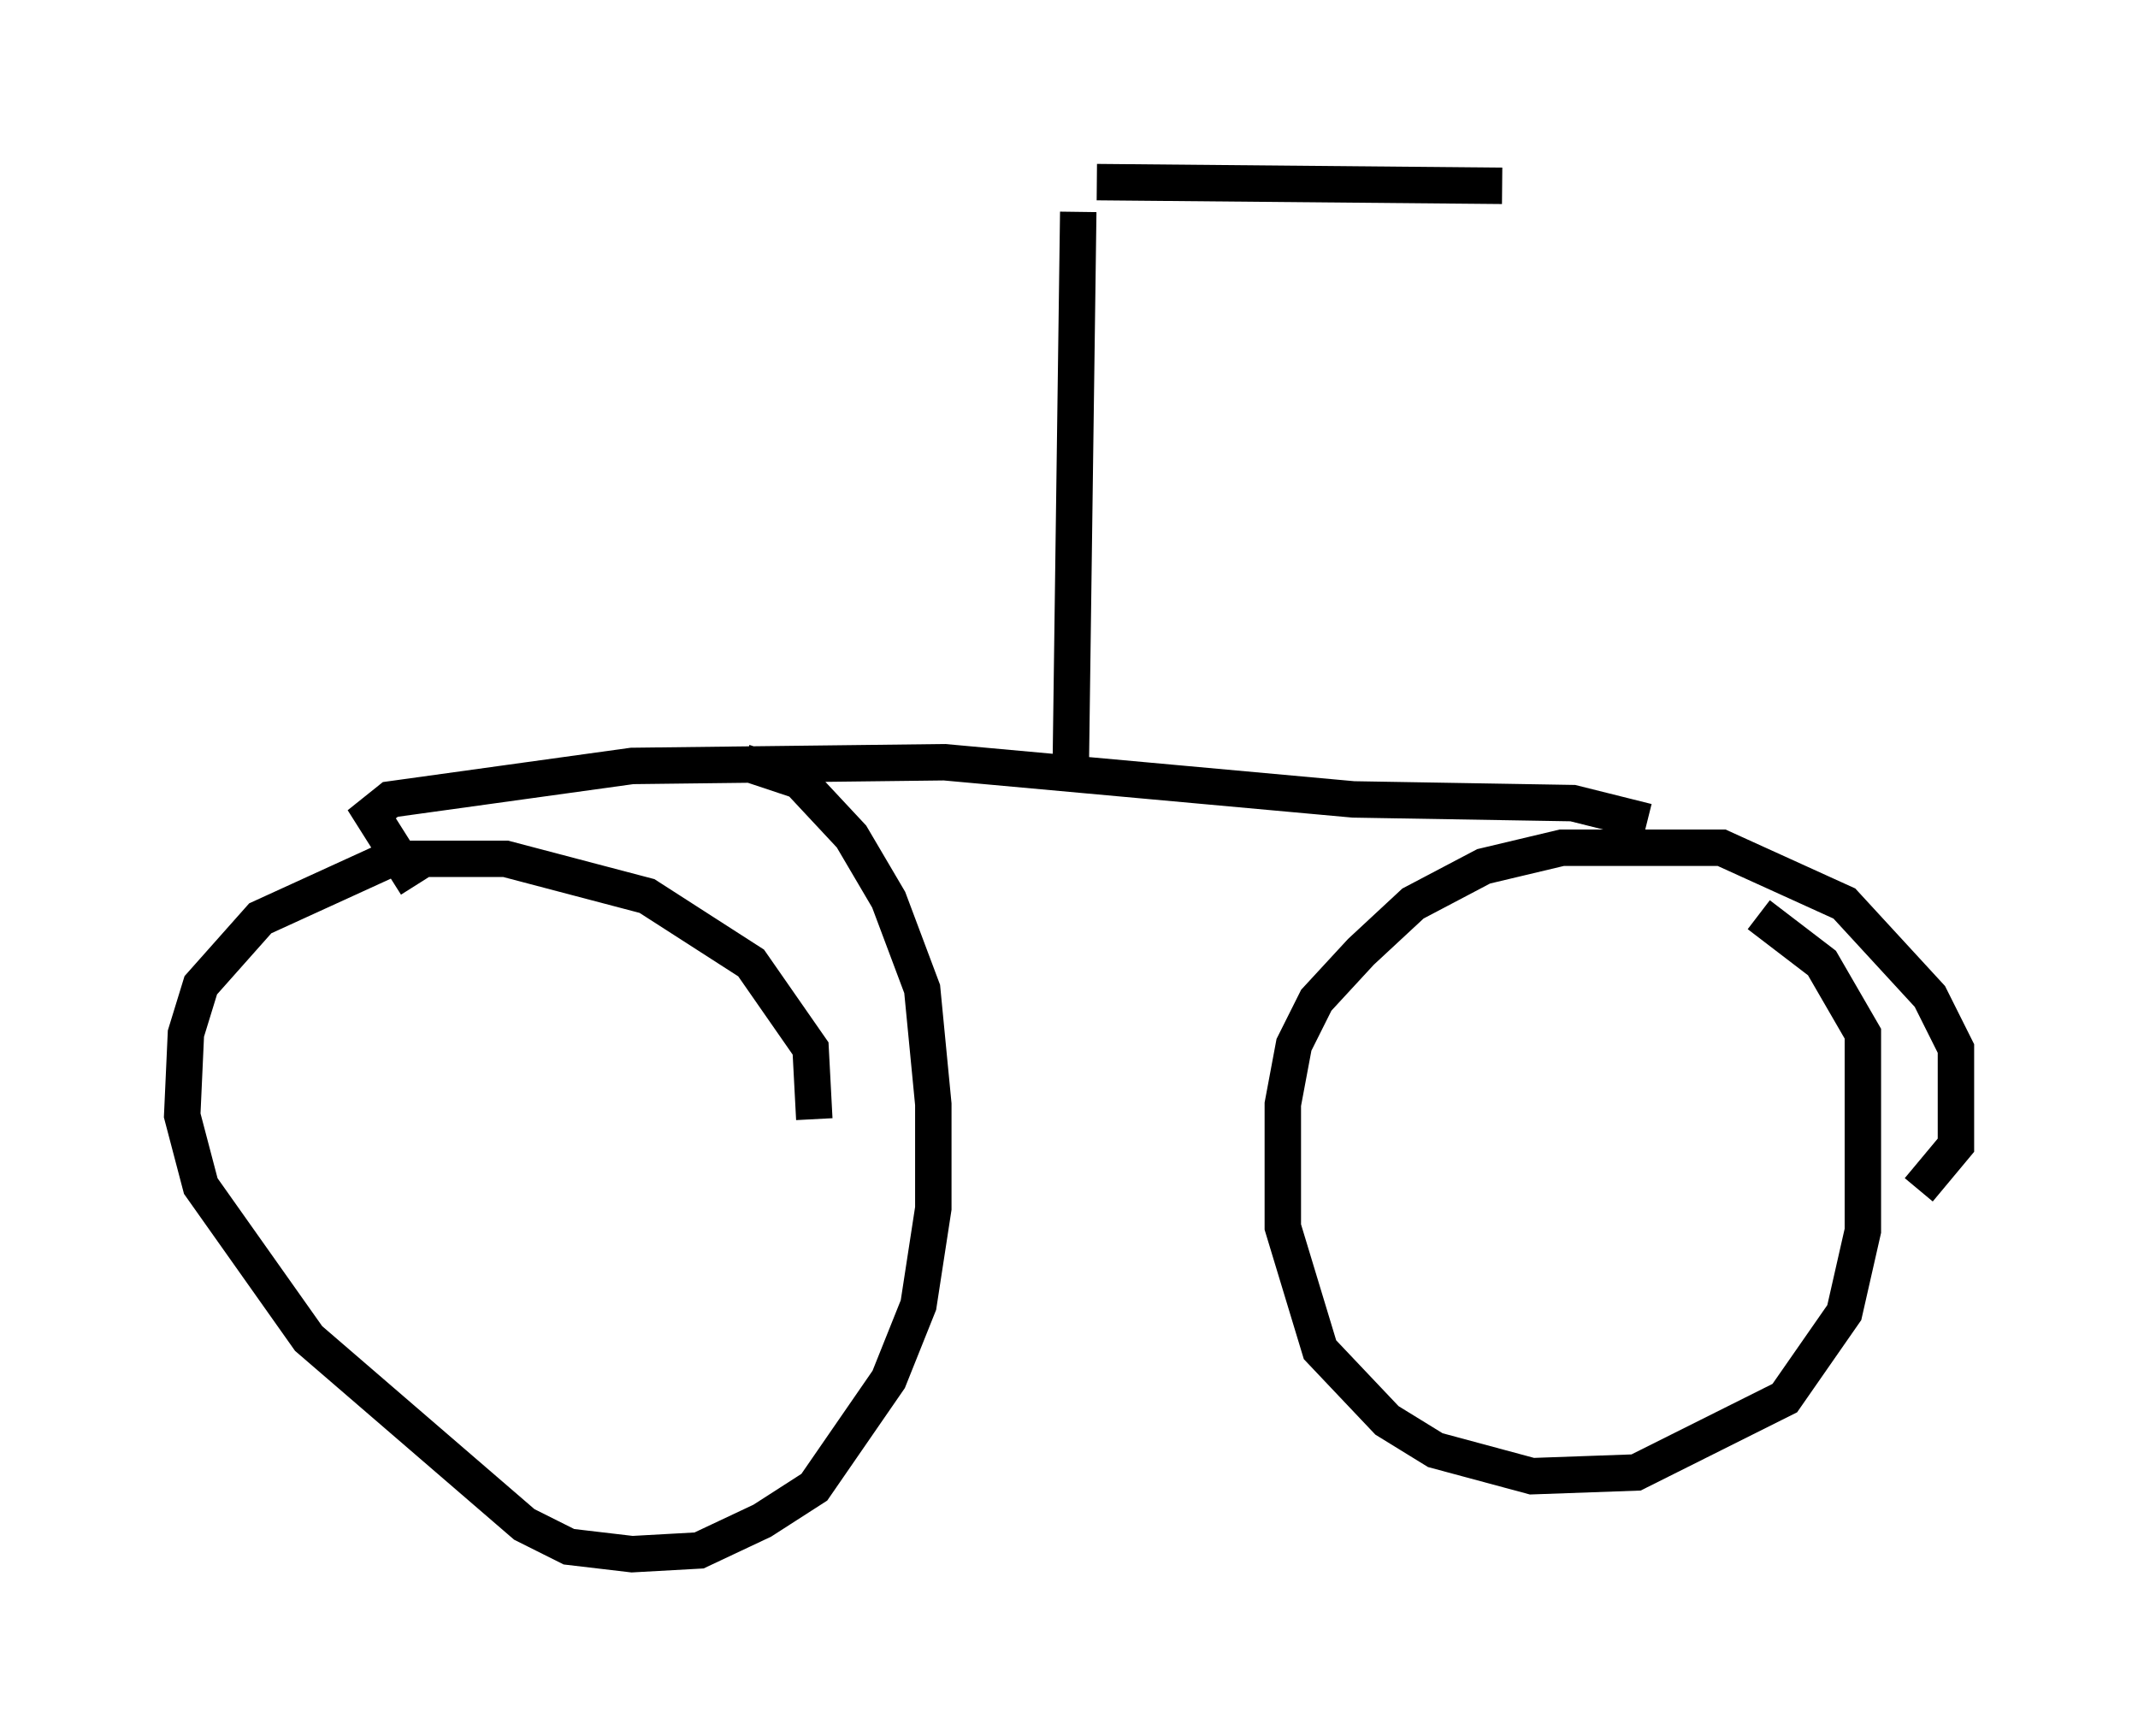 <?xml version="1.0" encoding="utf-8" ?>
<svg baseProfile="full" height="47.669" version="1.1" width="58.694" xmlns="http://www.w3.org/2000/svg" xmlns:ev="http://www.w3.org/2001/xml-events" xmlns:xlink="http://www.w3.org/1999/xlink"><defs /><rect fill="white" height="47.669" width="58.694" x="0" y="0" /><path d="M21.64, 32.563 m0.715, -1.838 l-0.102, -1.94 -1.633, -2.348 l-2.858, -1.838 -3.879, -1.021 l-3.165, 0.0 -3.573, 1.633 l-1.633, 1.838 -0.408, 1.327 l-0.102, 2.246 0.51, 1.94 l2.96, 4.185 5.921, 5.104 l1.225, 0.613 1.735, 0.204 l1.838, -0.102 1.735, -0.817 l1.429, -0.919 2.042, -2.96 l0.817, -2.042 0.408, -2.654 l0.0, -2.858 -0.306, -3.165 l-0.919, -2.45 -1.021, -1.735 l-1.429, -1.531 -1.531, -0.51 m32.259, 11.74 l1.021, -1.225 0.0, -2.654 l-0.715, -1.429 -2.348, -2.552 l-3.369, -1.531 -4.39, 0.0 l-2.144, 0.51 -1.94, 1.021 l-1.429, 1.327 -1.225, 1.327 l-0.613, 1.225 -0.306, 1.633 l0.0, 3.369 1.021, 3.369 l1.838, 1.94 1.327, 0.817 l2.654, 0.715 2.858, -0.102 l4.083, -2.042 1.633, -2.348 l0.51, -2.246 0.0, -5.41 l-1.123, -1.94 -1.735, -1.327 m-36.852, -0.817 l-1.225, -1.94 0.51, -0.408 l6.635, -0.919 8.575, -0.102 l11.229, 1.021 6.023, 0.102 l2.042, 0.51 m-15.823, -1.633 l0.204, -15.109 m0.51, -0.817 l11.127, 0.102 " fill="none" stroke="black" stroke-width="1" /></svg>
